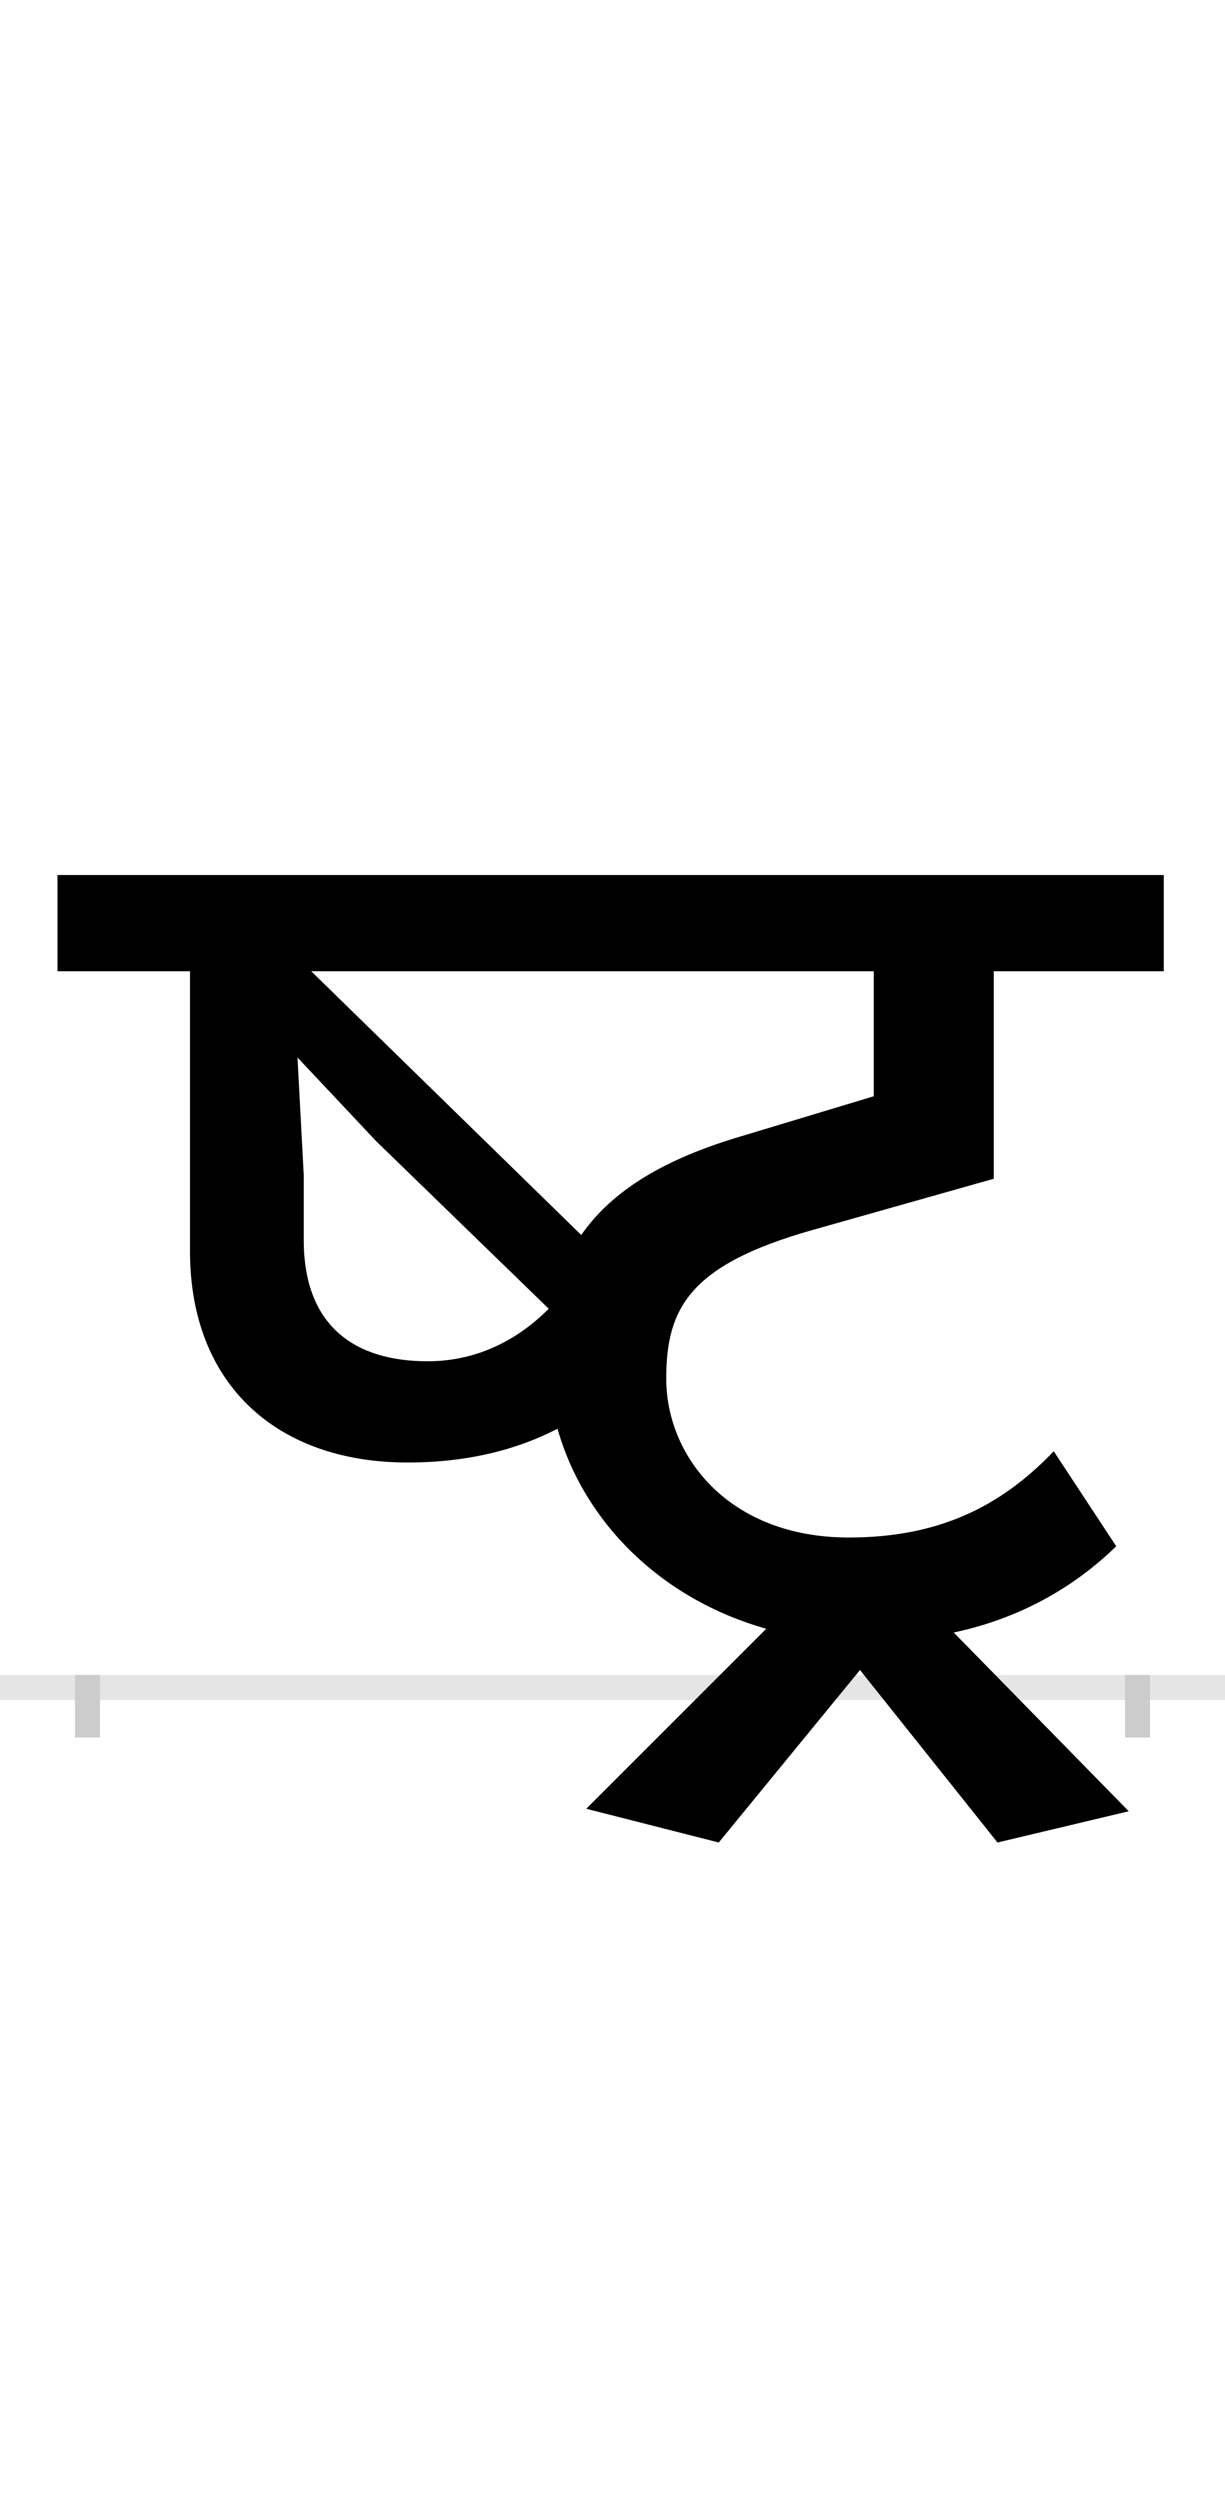 <?xml version="1.0" encoding="UTF-8"?>
<svg height="200.0" version="1.1" width="98.0" xmlns="http://www.w3.org/2000/svg" xmlns:xlink="http://www.w3.org/1999/xlink">
 <rect width="100%" height="100%" fill="#808080" stroke="none"/>
 <path d="M0,0 l98,0 l0,200 l-98,0 Z M0,0" fill="rgb(255,255,255)" transform="matrix(1,0,0,-1,0.0,200.0)"/>
 <path d="M0,0 l98,0" fill="none" stroke="rgb(229,229,229)" stroke-width="2" transform="matrix(1,0,0,-1,0.0,135.0)"/>
 <path d="M0,1 l0,-5" fill="none" stroke="rgb(204,204,204)" stroke-width="2" transform="matrix(1,0,0,-1,7.0,135.0)"/>
 <path d="M0,1 l0,-5" fill="none" stroke="rgb(204,204,204)" stroke-width="2" transform="matrix(1,0,0,-1,91.0,135.0)"/>
 <path d="M728,-124 l105,25 l-140,143 c47,10,92,32,130,69 l-50,76 c-43,-45,-93,-69,-164,-69 c-96,0,-146,65,-146,127 c0,56,18,91,117,119 l145,41 l0,166 l136,0 l0,77 l-885,0 l0,-77 l106,0 l0,-224 c0,-107,70,-169,174,-169 c50,0,89,11,120,27 c21,-74,82,-136,167,-160 l-144,-144 l106,-27 l113,138 Z M179,573 l450,0 l0,-100 l-106,-32 c-61,-18,-103,-43,-128,-79 Z M272,261 c-58,0,-99,28,-99,97 l0,52 l-5,94 l63,-67 l138,-134 c-23,-23,-55,-42,-97,-42 Z M272,261" fill="rgb(0,0,0)" transform="matrix(0.1,0.0,0.0,-0.1,7.0,135.0)"/>
</svg>